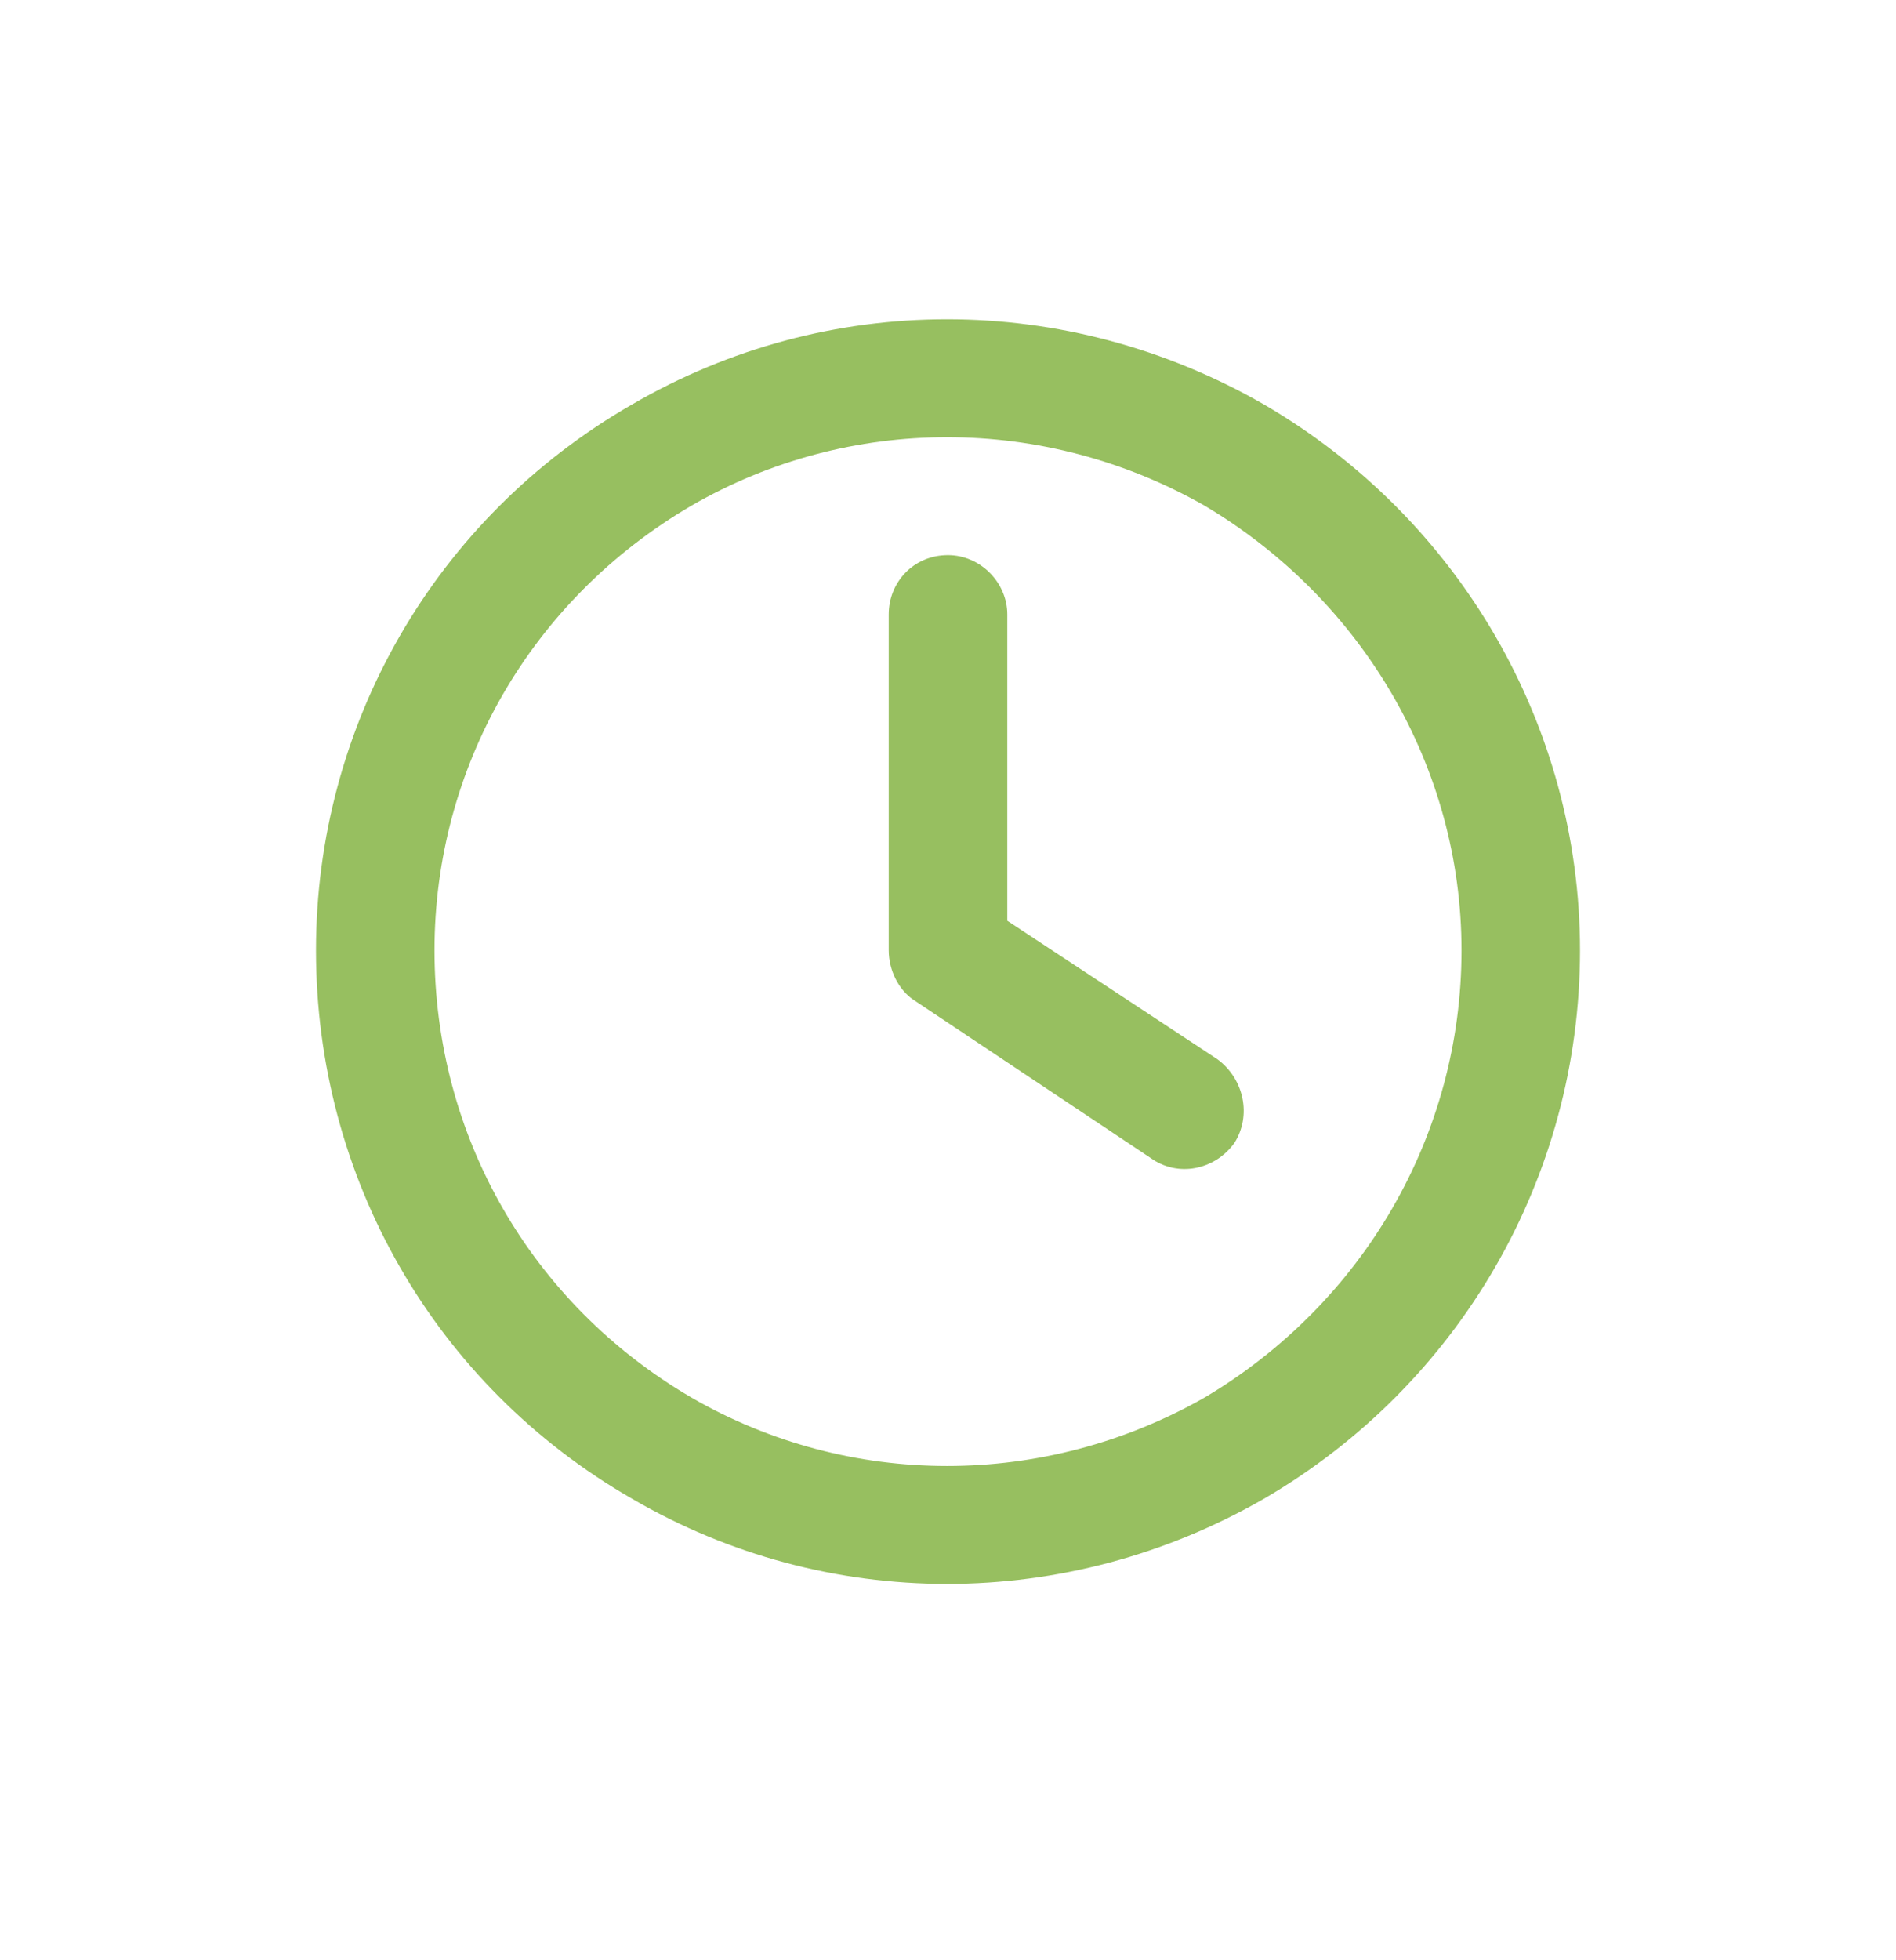 <svg width="30" height="31" viewBox="0 0 30 31" fill="none" xmlns="http://www.w3.org/2000/svg">
<path d="M23.125 15.029C23.125 12.139 21.562 9.483 19.062 7.998C16.523 6.553 13.438 6.553 10.938 7.998C8.398 9.483 6.875 12.139 6.875 15.029C6.875 17.959 8.398 20.615 10.938 22.1C13.438 23.545 16.523 23.545 19.062 22.1C21.562 20.615 23.125 17.959 23.125 15.029ZM5 15.029C5 11.475 6.875 8.193 10 6.397C13.086 4.6 16.875 4.6 20 6.397C23.086 8.193 25 11.475 25 15.029C25 18.623 23.086 21.904 20 23.701C16.875 25.498 13.086 25.498 10 23.701C6.875 21.904 5 18.623 5 15.029ZM14.062 9.717C14.062 9.209 14.453 8.779 15 8.779C15.508 8.779 15.938 9.209 15.938 9.717V14.561L19.258 16.748C19.688 17.061 19.805 17.647 19.531 18.076C19.219 18.506 18.633 18.623 18.203 18.311L14.453 15.811C14.219 15.654 14.062 15.342 14.062 15.029V9.717Z" fill="#97BF60"/>
</svg>
